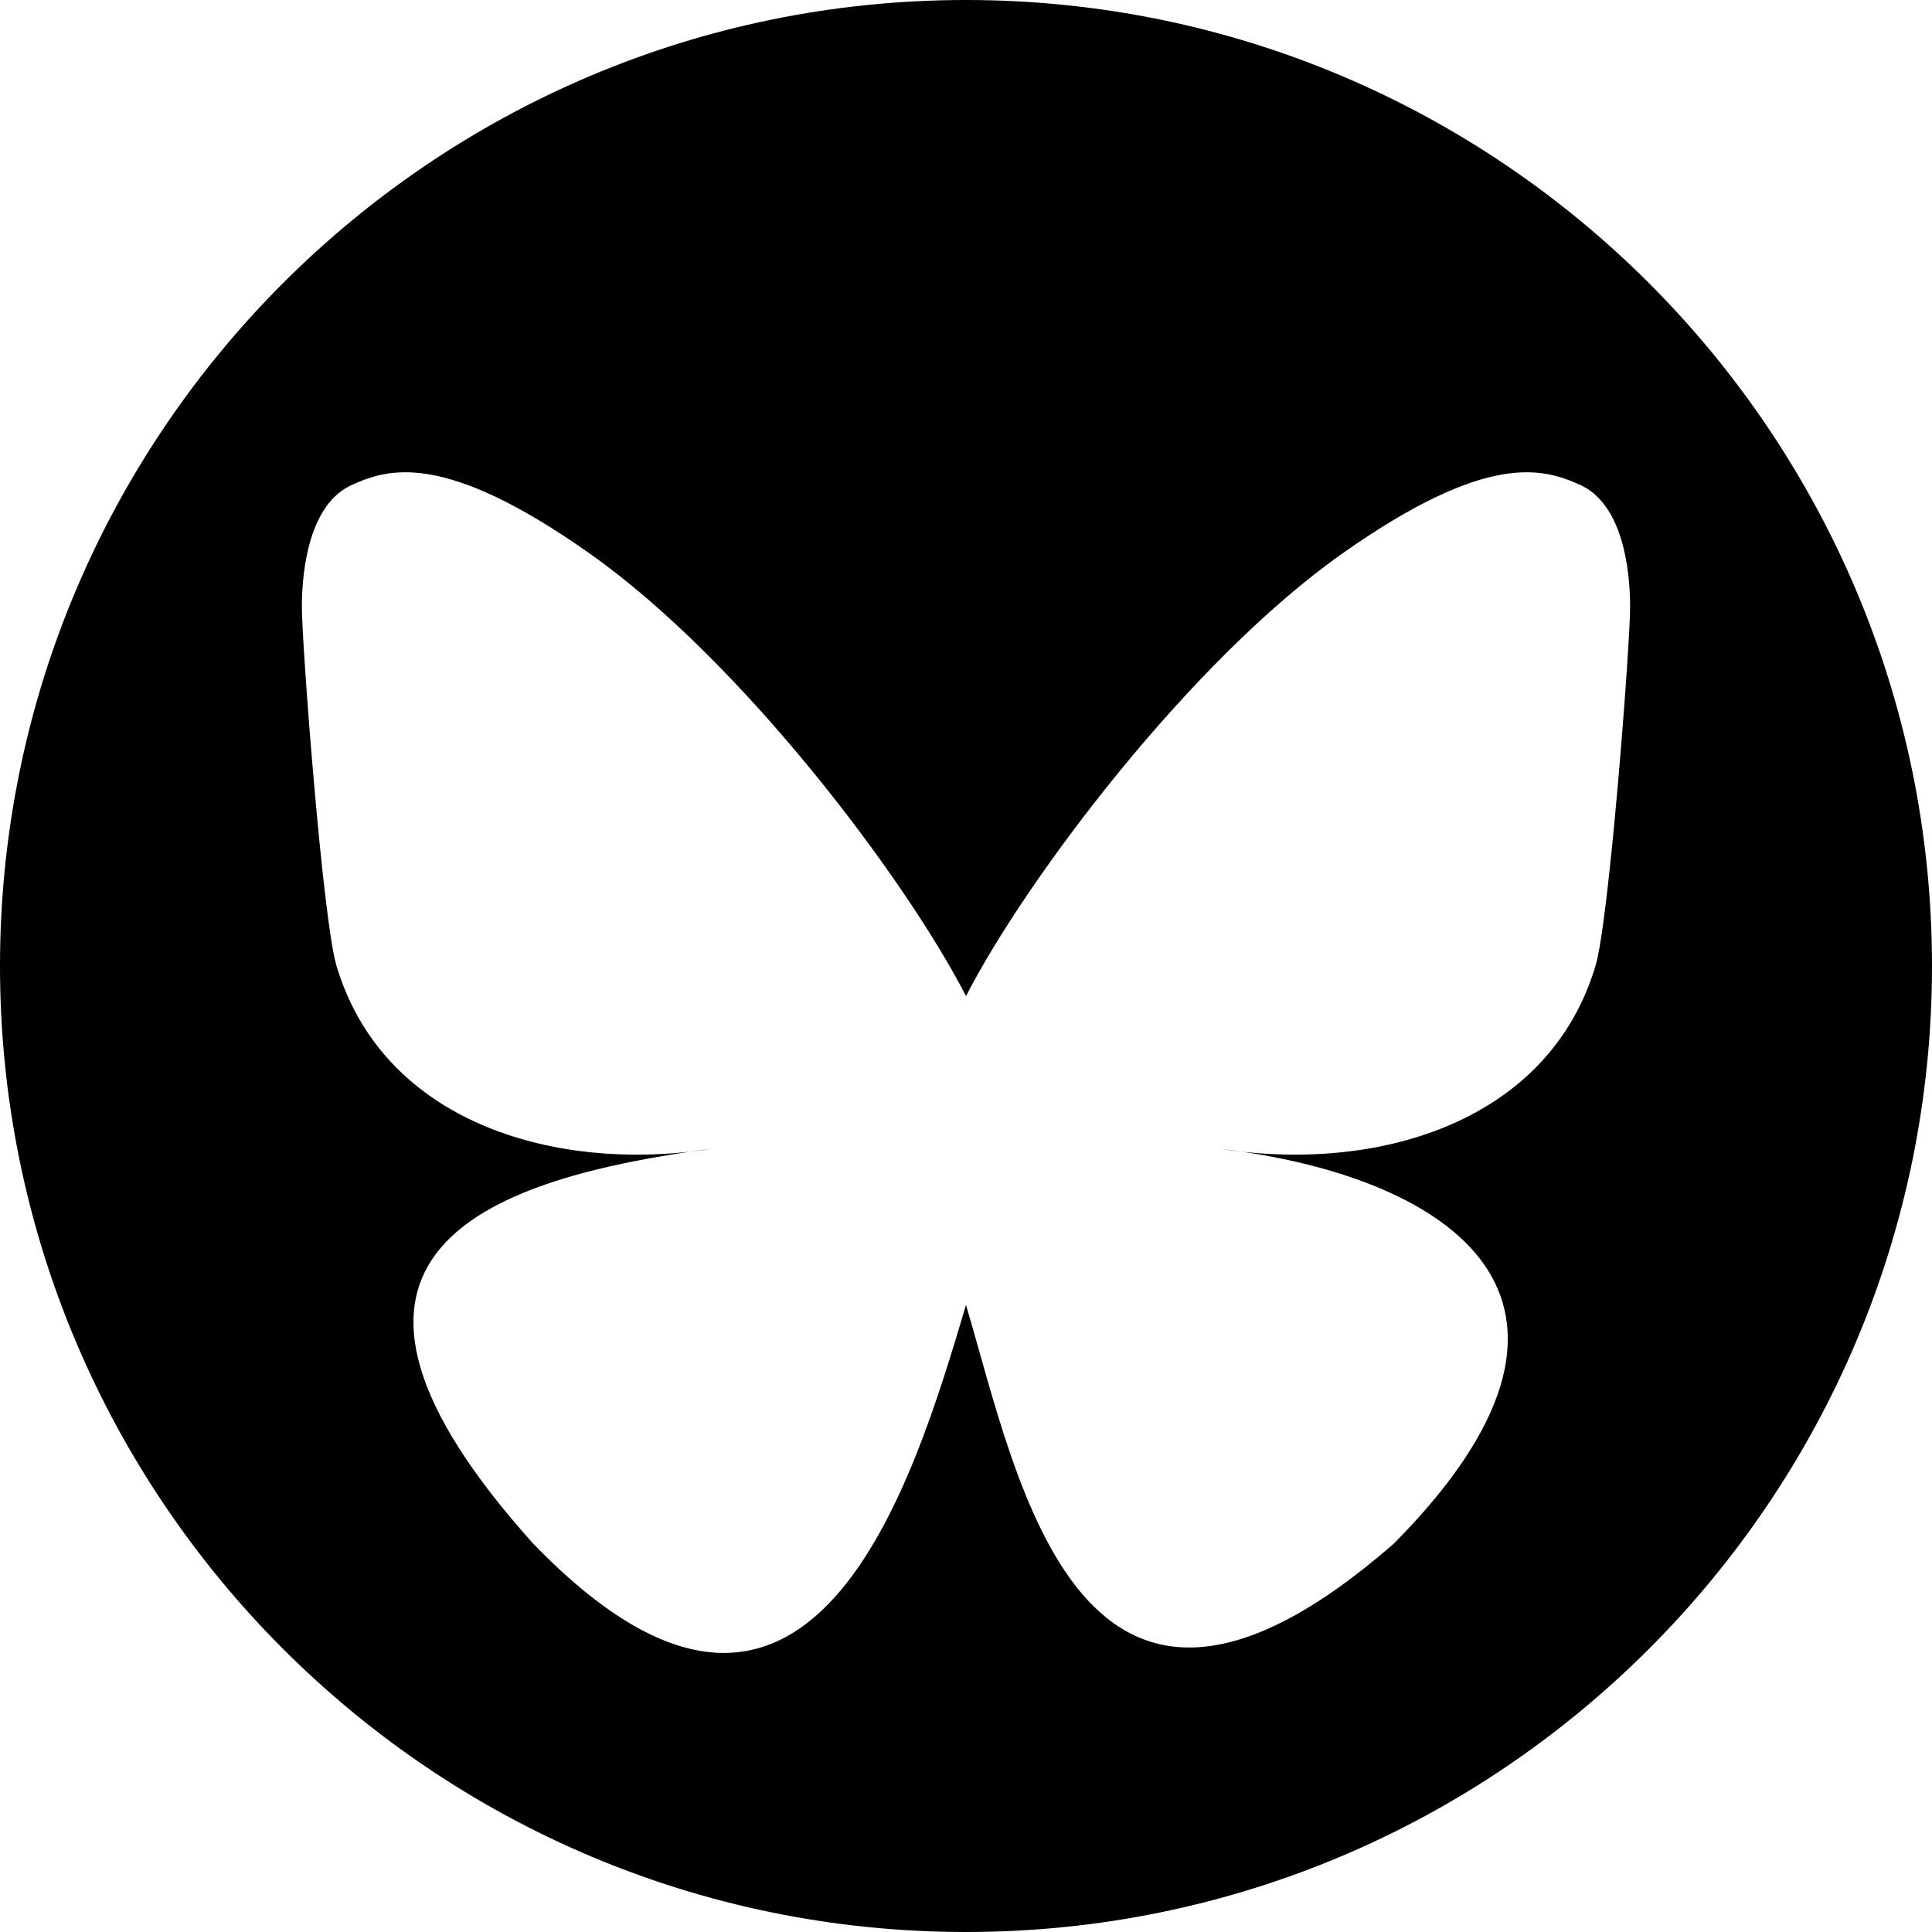 <?xml version="1.0" encoding="UTF-8" standalone="no"?>
<!DOCTYPE svg PUBLIC "-//W3C//DTD SVG 1.1//EN" "http://www.w3.org/Graphics/SVG/1.1/DTD/svg11.dtd">
<svg width="100%" height="100%" viewBox="0 0 400 400" version="1.1" xmlns="http://www.w3.org/2000/svg" xmlns:xlink="http://www.w3.org/1999/xlink" xml:space="preserve" xmlns:serif="http://www.serif.com/" style="fill-rule:evenodd;clip-rule:evenodd;stroke-linejoin:round;stroke-miterlimit:2;">
    <g transform="matrix(1,0,0,1,14.934,41.735)">
        <path d="M185.066,-41.735C295.449,-41.735 385.066,47.882 385.066,158.265C385.066,268.648 295.449,358.265 185.066,358.265C74.683,358.265 -14.934,268.648 -14.934,158.265C-14.934,47.882 74.683,-41.735 185.066,-41.735ZM185.066,164.488C172.614,140.271 138.704,95.14 107.176,72.882C76.973,51.56 65.451,55.255 57.898,58.668C49.155,62.618 47.566,76.041 47.566,83.938C47.566,91.834 51.895,148.681 54.719,158.17C64.049,189.523 97.265,200.118 127.854,196.718C129.417,196.486 131.003,196.272 132.609,196.073C131.034,196.325 129.447,196.541 127.854,196.718C83.026,203.357 43.215,219.693 95.43,277.823C152.866,337.292 174.146,265.071 185.066,228.454C195.986,265.071 208.563,334.688 273.673,277.823C322.566,228.454 287.106,203.359 242.278,196.719C240.685,196.542 239.098,196.327 237.523,196.075C239.128,196.273 240.714,196.488 242.278,196.719C272.867,200.12 306.082,189.525 315.413,158.173C318.237,148.684 322.566,91.836 322.566,83.94C322.566,76.042 320.976,62.62 312.233,58.67C304.68,55.257 293.158,51.562 262.956,72.884C231.428,95.142 197.518,140.271 185.066,164.488Z"/>
    </g>
</svg>
